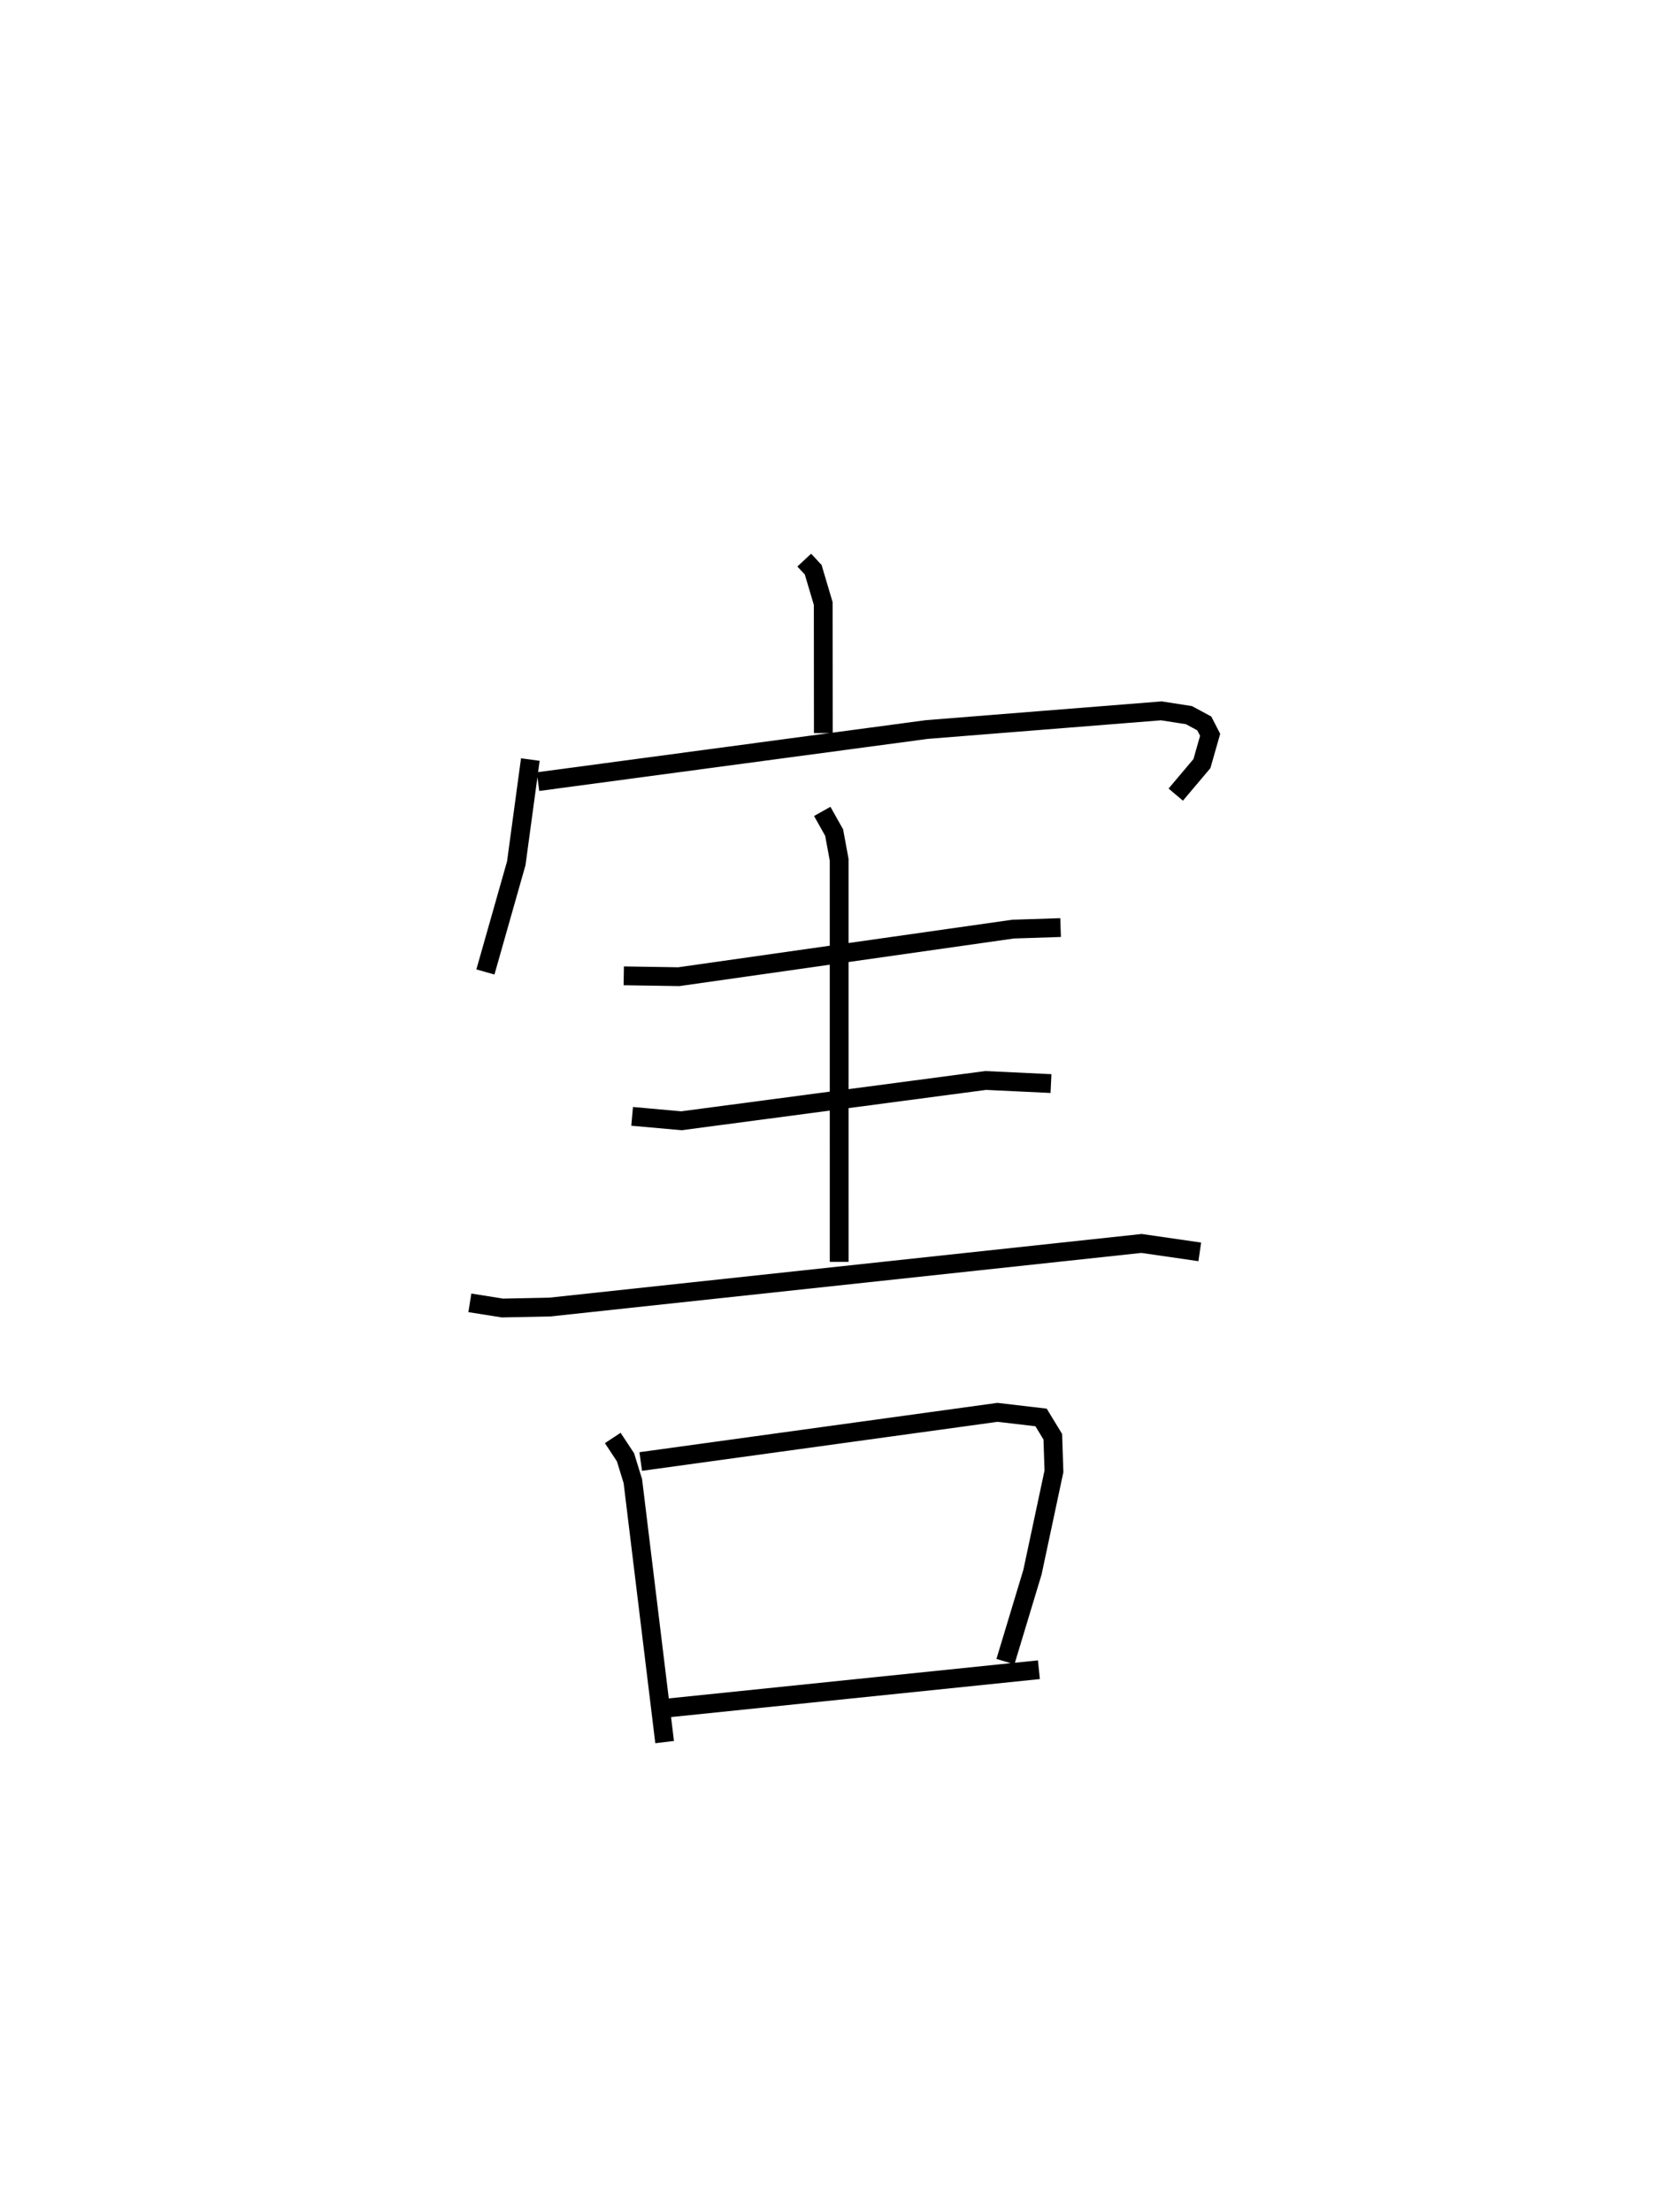 <?xml version="1.0" encoding="utf-8" ?>
<svg baseProfile="full" height="117.643" version="1.1" width="89.387" xmlns="http://www.w3.org/2000/svg" xmlns:ev="http://www.w3.org/2001/xml-events" xmlns:xlink="http://www.w3.org/1999/xlink"><defs /><rect fill="white" height="117.643" width="89.387" x="0" y="0" /><path d="M30.613,25 m0.0,0.0 m12.178,4.787 l0.476,0.511 0.535,1.8 l0.005,6.888 m-15.59,1.407 l-0.748,5.516 -1.642,5.78 m2.799,-10.122 l20.686,-2.771 12.479,-0.993 l1.468,0.228 0.815,0.439 l0.313,0.607 -0.436,1.53 l-1.393,1.651 m-29.37,9.636 l2.93,0.046 17.784,-2.53 l2.529,-0.082 m-12.682,-6.178 l0.633,1.126 0.267,1.445 l0.001,21.383 m-11.016,-7.737 l2.621,0.235 16.191,-2.143 l3.474,0.165 m-30.92,11.661 l1.733,0.275 2.52,-0.051 l31.485,-3.383 3.098,0.448 m-31.233,9.897 l0.678,1.028 0.391,1.266 l1.691,13.879 m-1.272,-14.921 l18.983,-2.615 2.318,0.272 l0.624,1.025 0.061,1.842 l-1.143,5.361 -1.438,4.757 m-17.857,2.453 l19.638,-2.023 " fill="none" stroke="black" stroke-width="1" /></svg>